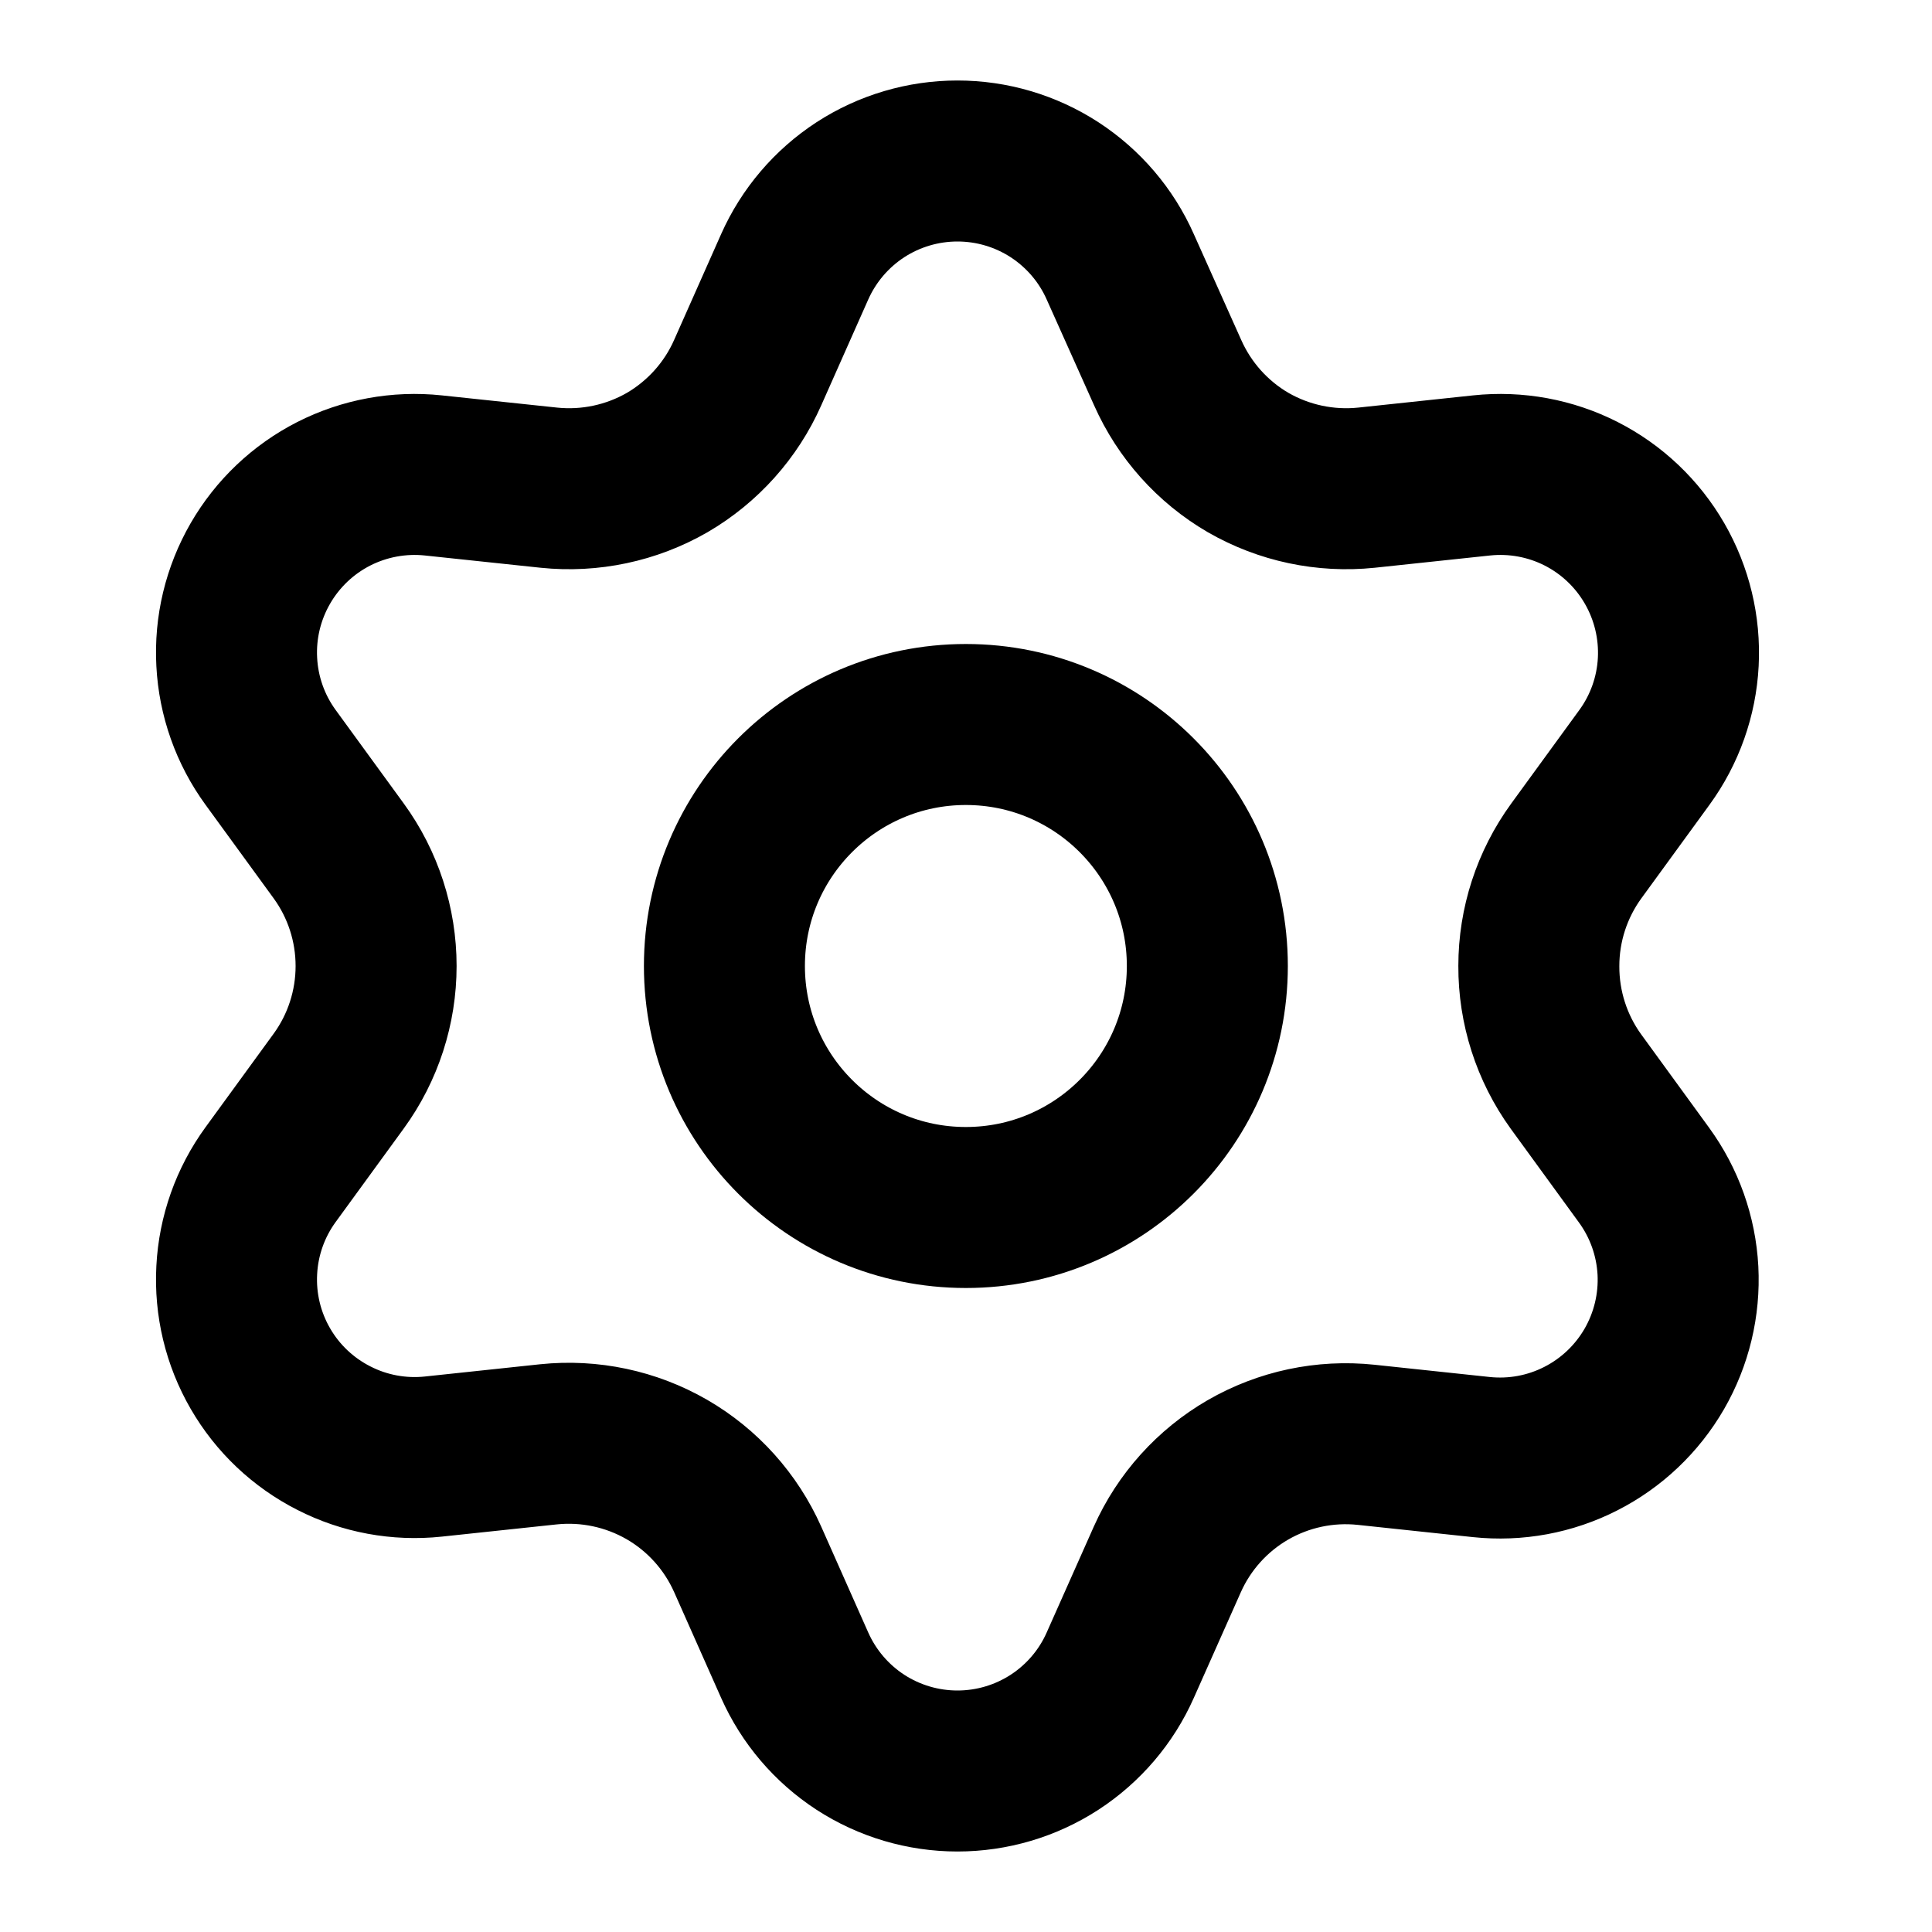<svg width="24" height="24" viewBox="0 0 24 24" fill="none" xmlns="http://www.w3.org/2000/svg">
<path d="M11.998 15C13.655 15 14.998 13.657 14.998 12C14.998 10.343 13.655 9 11.998 9C10.342 9 8.999 10.343 8.999 12C8.999 13.657 10.342 15 11.998 15Z" stroke="currentColor" stroke-width="2" stroke-linecap="round" stroke-linejoin="round"/>
<path d="M9.288 19.371L9.872 20.686C10.046 21.077 10.329 21.409 10.688 21.643C11.047 21.876 11.466 22 11.894 22C12.322 22 12.741 21.876 13.1 21.643C13.459 21.409 13.743 21.077 13.916 20.686L14.501 19.371C14.709 18.905 15.059 18.516 15.501 18.26C15.946 18.003 16.46 17.894 16.971 17.948L18.401 18.1C18.827 18.145 19.256 18.066 19.638 17.871C20.019 17.677 20.336 17.376 20.55 17.006C20.764 16.635 20.866 16.21 20.844 15.783C20.821 15.355 20.675 14.944 20.423 14.598L19.576 13.434C19.275 13.017 19.114 12.515 19.116 12C19.116 11.487 19.279 10.986 19.581 10.571L20.428 9.408C20.68 9.062 20.826 8.65 20.848 8.223C20.87 7.795 20.768 7.371 20.554 7C20.34 6.629 20.023 6.328 19.642 6.134C19.261 5.94 18.831 5.861 18.405 5.906L16.975 6.058C16.465 6.111 15.95 6.002 15.505 5.746C15.062 5.488 14.713 5.097 14.505 4.629L13.916 3.314C13.743 2.923 13.459 2.591 13.1 2.357C12.741 2.124 12.322 2 11.894 2C11.466 2 11.047 2.124 10.688 2.357C10.329 2.591 10.046 2.923 9.872 3.314L9.288 4.629C9.081 5.097 8.73 5.488 8.288 5.746C7.843 6.002 7.328 6.111 6.818 6.058L5.383 5.906C4.958 5.861 4.528 5.94 4.146 6.134C3.765 6.328 3.448 6.629 3.234 7C3.02 7.371 2.918 7.795 2.941 8.223C2.963 8.65 3.109 9.062 3.361 9.408L4.208 10.571C4.51 10.986 4.672 11.487 4.672 12C4.672 12.513 4.51 13.014 4.208 13.429L3.361 14.592C3.109 14.938 2.963 15.35 2.941 15.777C2.918 16.205 3.02 16.63 3.234 17C3.448 17.371 3.765 17.671 4.147 17.865C4.528 18.06 4.958 18.139 5.383 18.094L6.813 17.942C7.324 17.889 7.838 17.998 8.283 18.254C8.728 18.511 9.079 18.902 9.288 19.371Z" stroke="currentColor" stroke-width="2" stroke-linecap="round" stroke-linejoin="round"/>
</svg>
